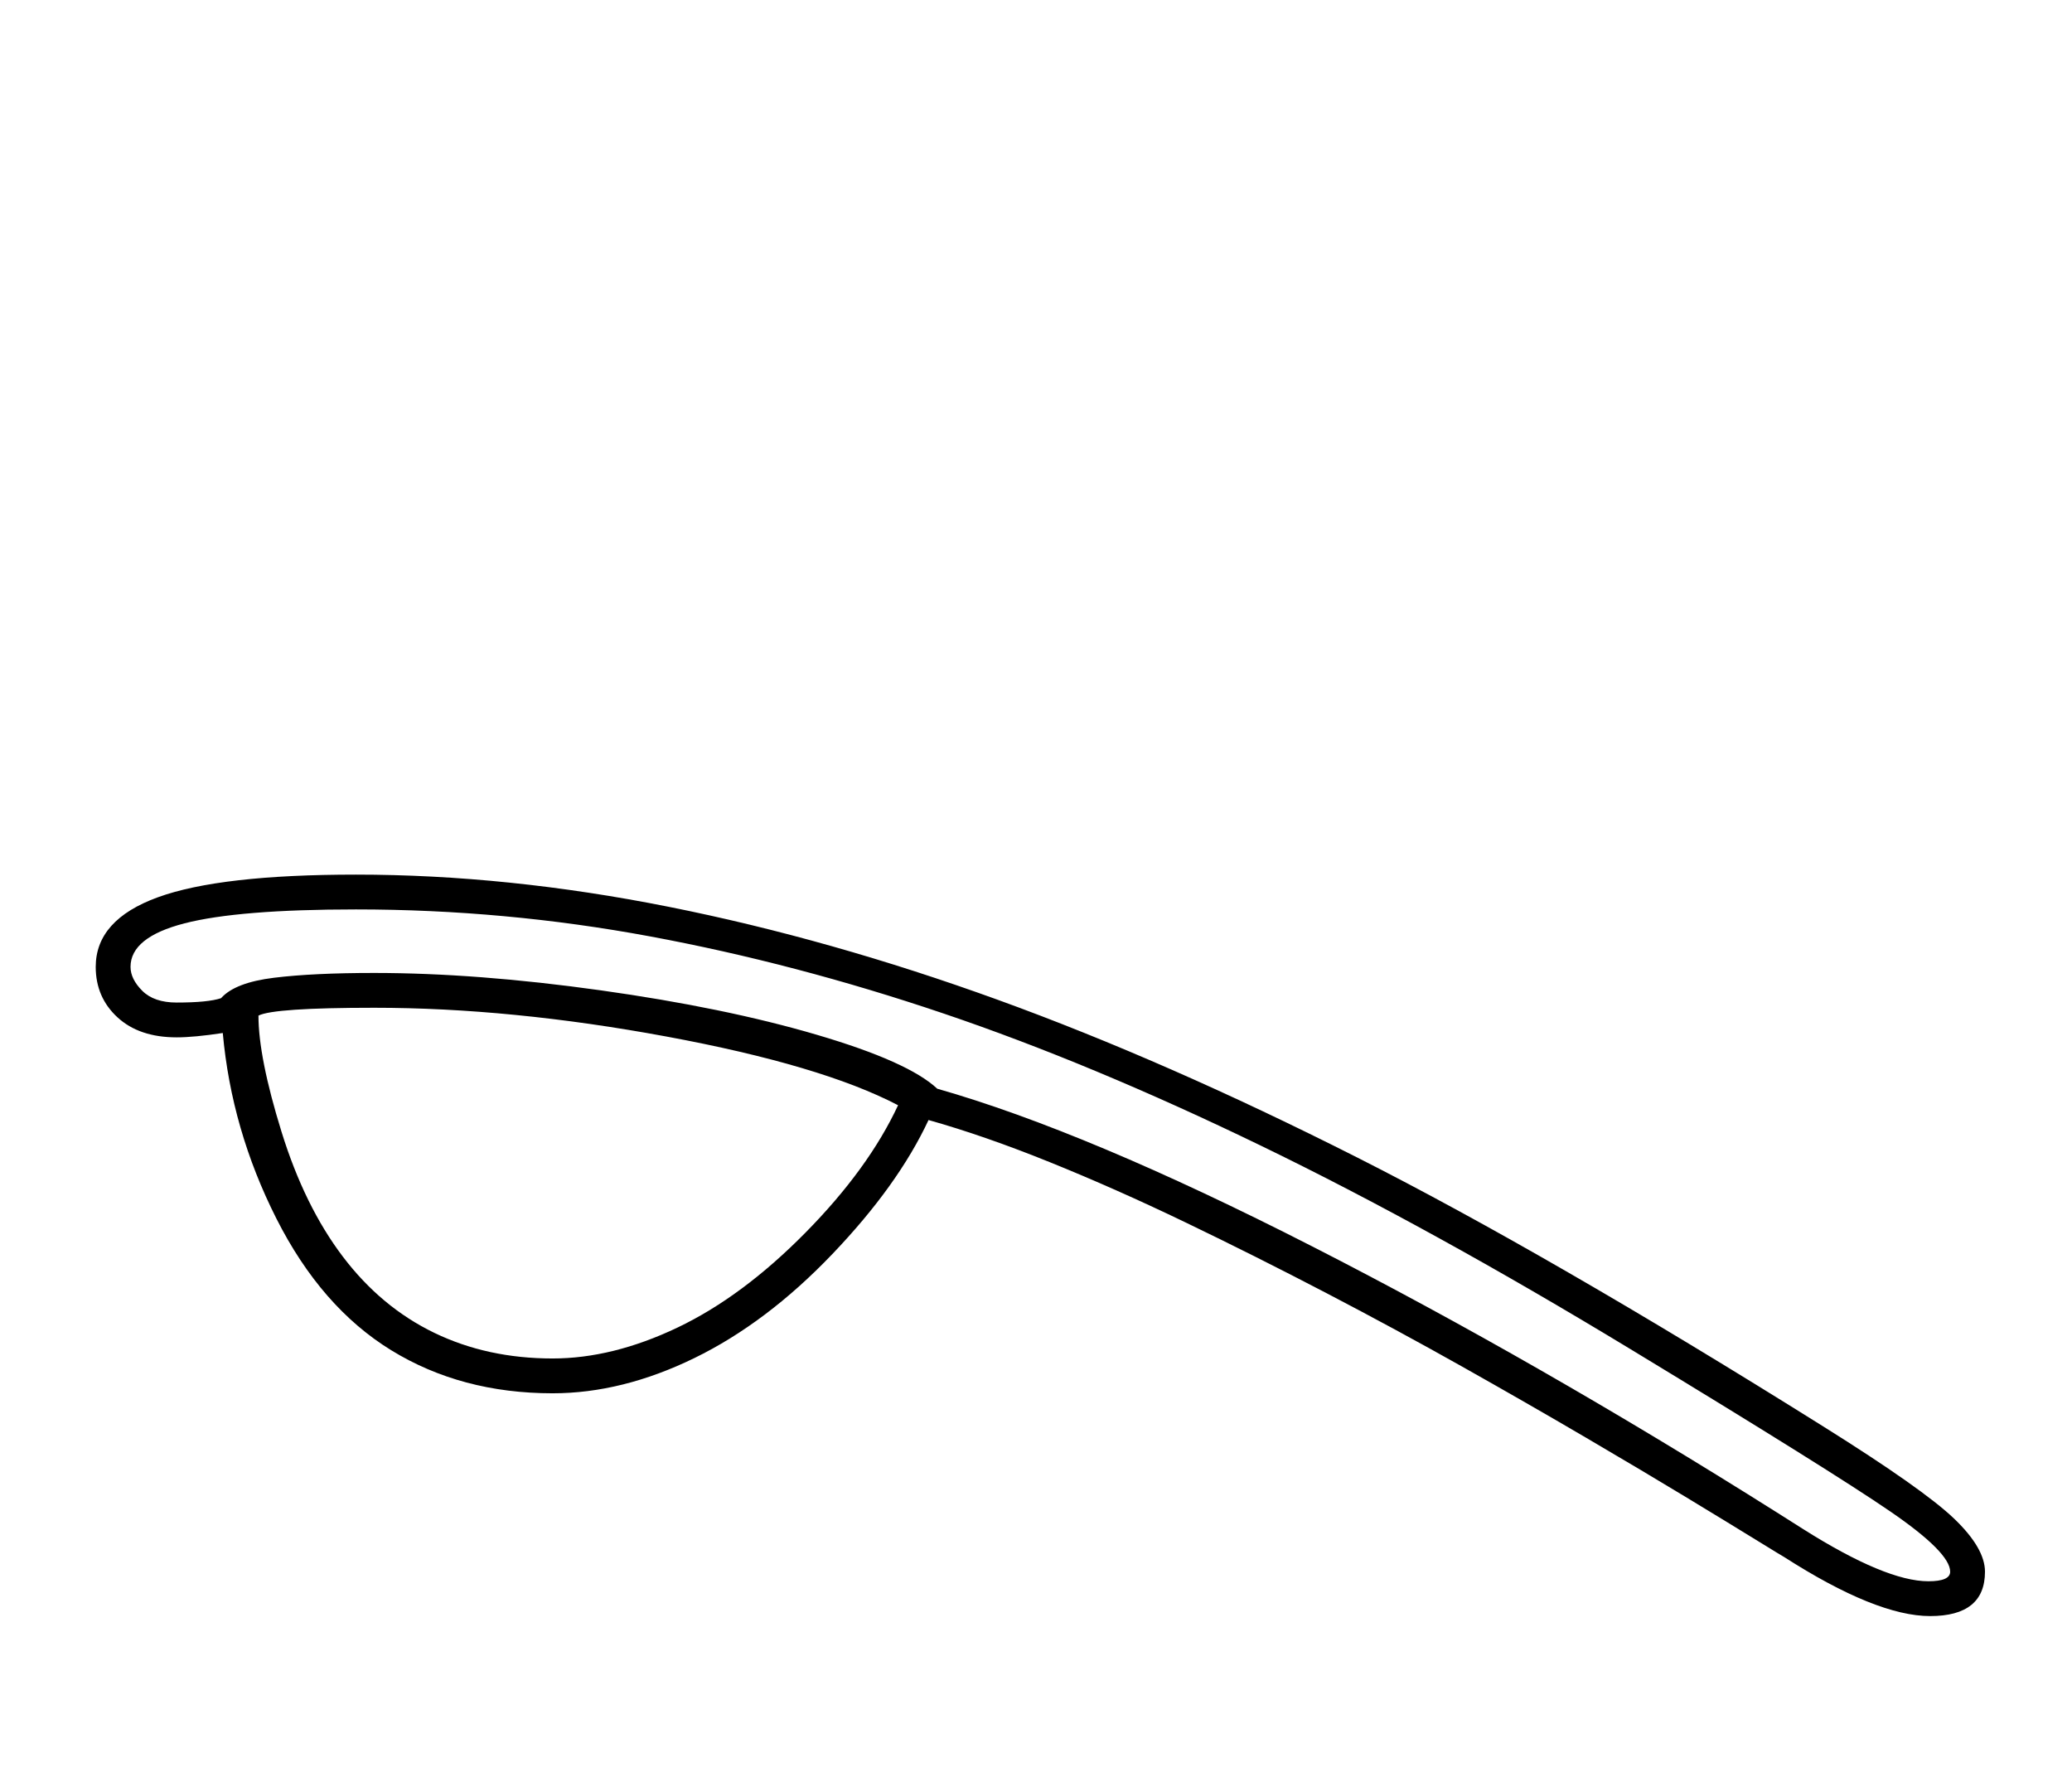 <?xml version="1.0" standalone="no"?>
<!DOCTYPE svg PUBLIC "-//W3C//DTD SVG 1.1//EN" "http://www.w3.org/Graphics/SVG/1.1/DTD/svg11.dtd" >
<svg xmlns="http://www.w3.org/2000/svg" xmlns:xlink="http://www.w3.org/1999/xlink" version="1.1" viewBox="-10 0 2381 2048">
  <g transform="scale(1, -1)"  transform-origin="center">
   <path fill="currentColor"
d="M1057 863q-35 -75 -110.5 -154t-158.5 -119.5t-163 -40.5q-105 0 -185.5 49.5t-132 151.5t-61.5 213q-33 -5 -53 -5q-43 0 -68 23t-25 58q0 54 71.5 80t227.5 26q174 0 359.5 -37t378.5 -107t412.5 -181t535.5 -309q115 -72 150.5 -106t35.5 -61q0 -51 -63 -51
q-62 0 -168 68q-2 1 -32 19.5t-79.5 48.5t-116 69t-142 81.5t-157 85t-161.5 81t-155.5 69t-139.5 48.5zM287 983q0 -48 26.5 -133.5t70.5 -143.5t105 -87.5t136 -29.5q69 0 143.5 35.5t147 109t106.5 146.5q-88 46 -266.5 79t-335.5 33q-115 0 -133 -9zM193 998q36 0 51 5
q16 18 61 23.5t115 5.5q118 0 260.5 -20t248 -51t138.5 -62q172 -49 430.5 -181t534.5 -306l30 -19q95 -60 144 -60q25 0 25 11q0 22 -68.5 69t-298.5 186.5t-425 234t-365 152t-337 88.5t-338 31q-135 0 -197 -16t-62 -50q0 -14 13.5 -27.5t39.5 -13.5z" />
  </g>

</svg>
